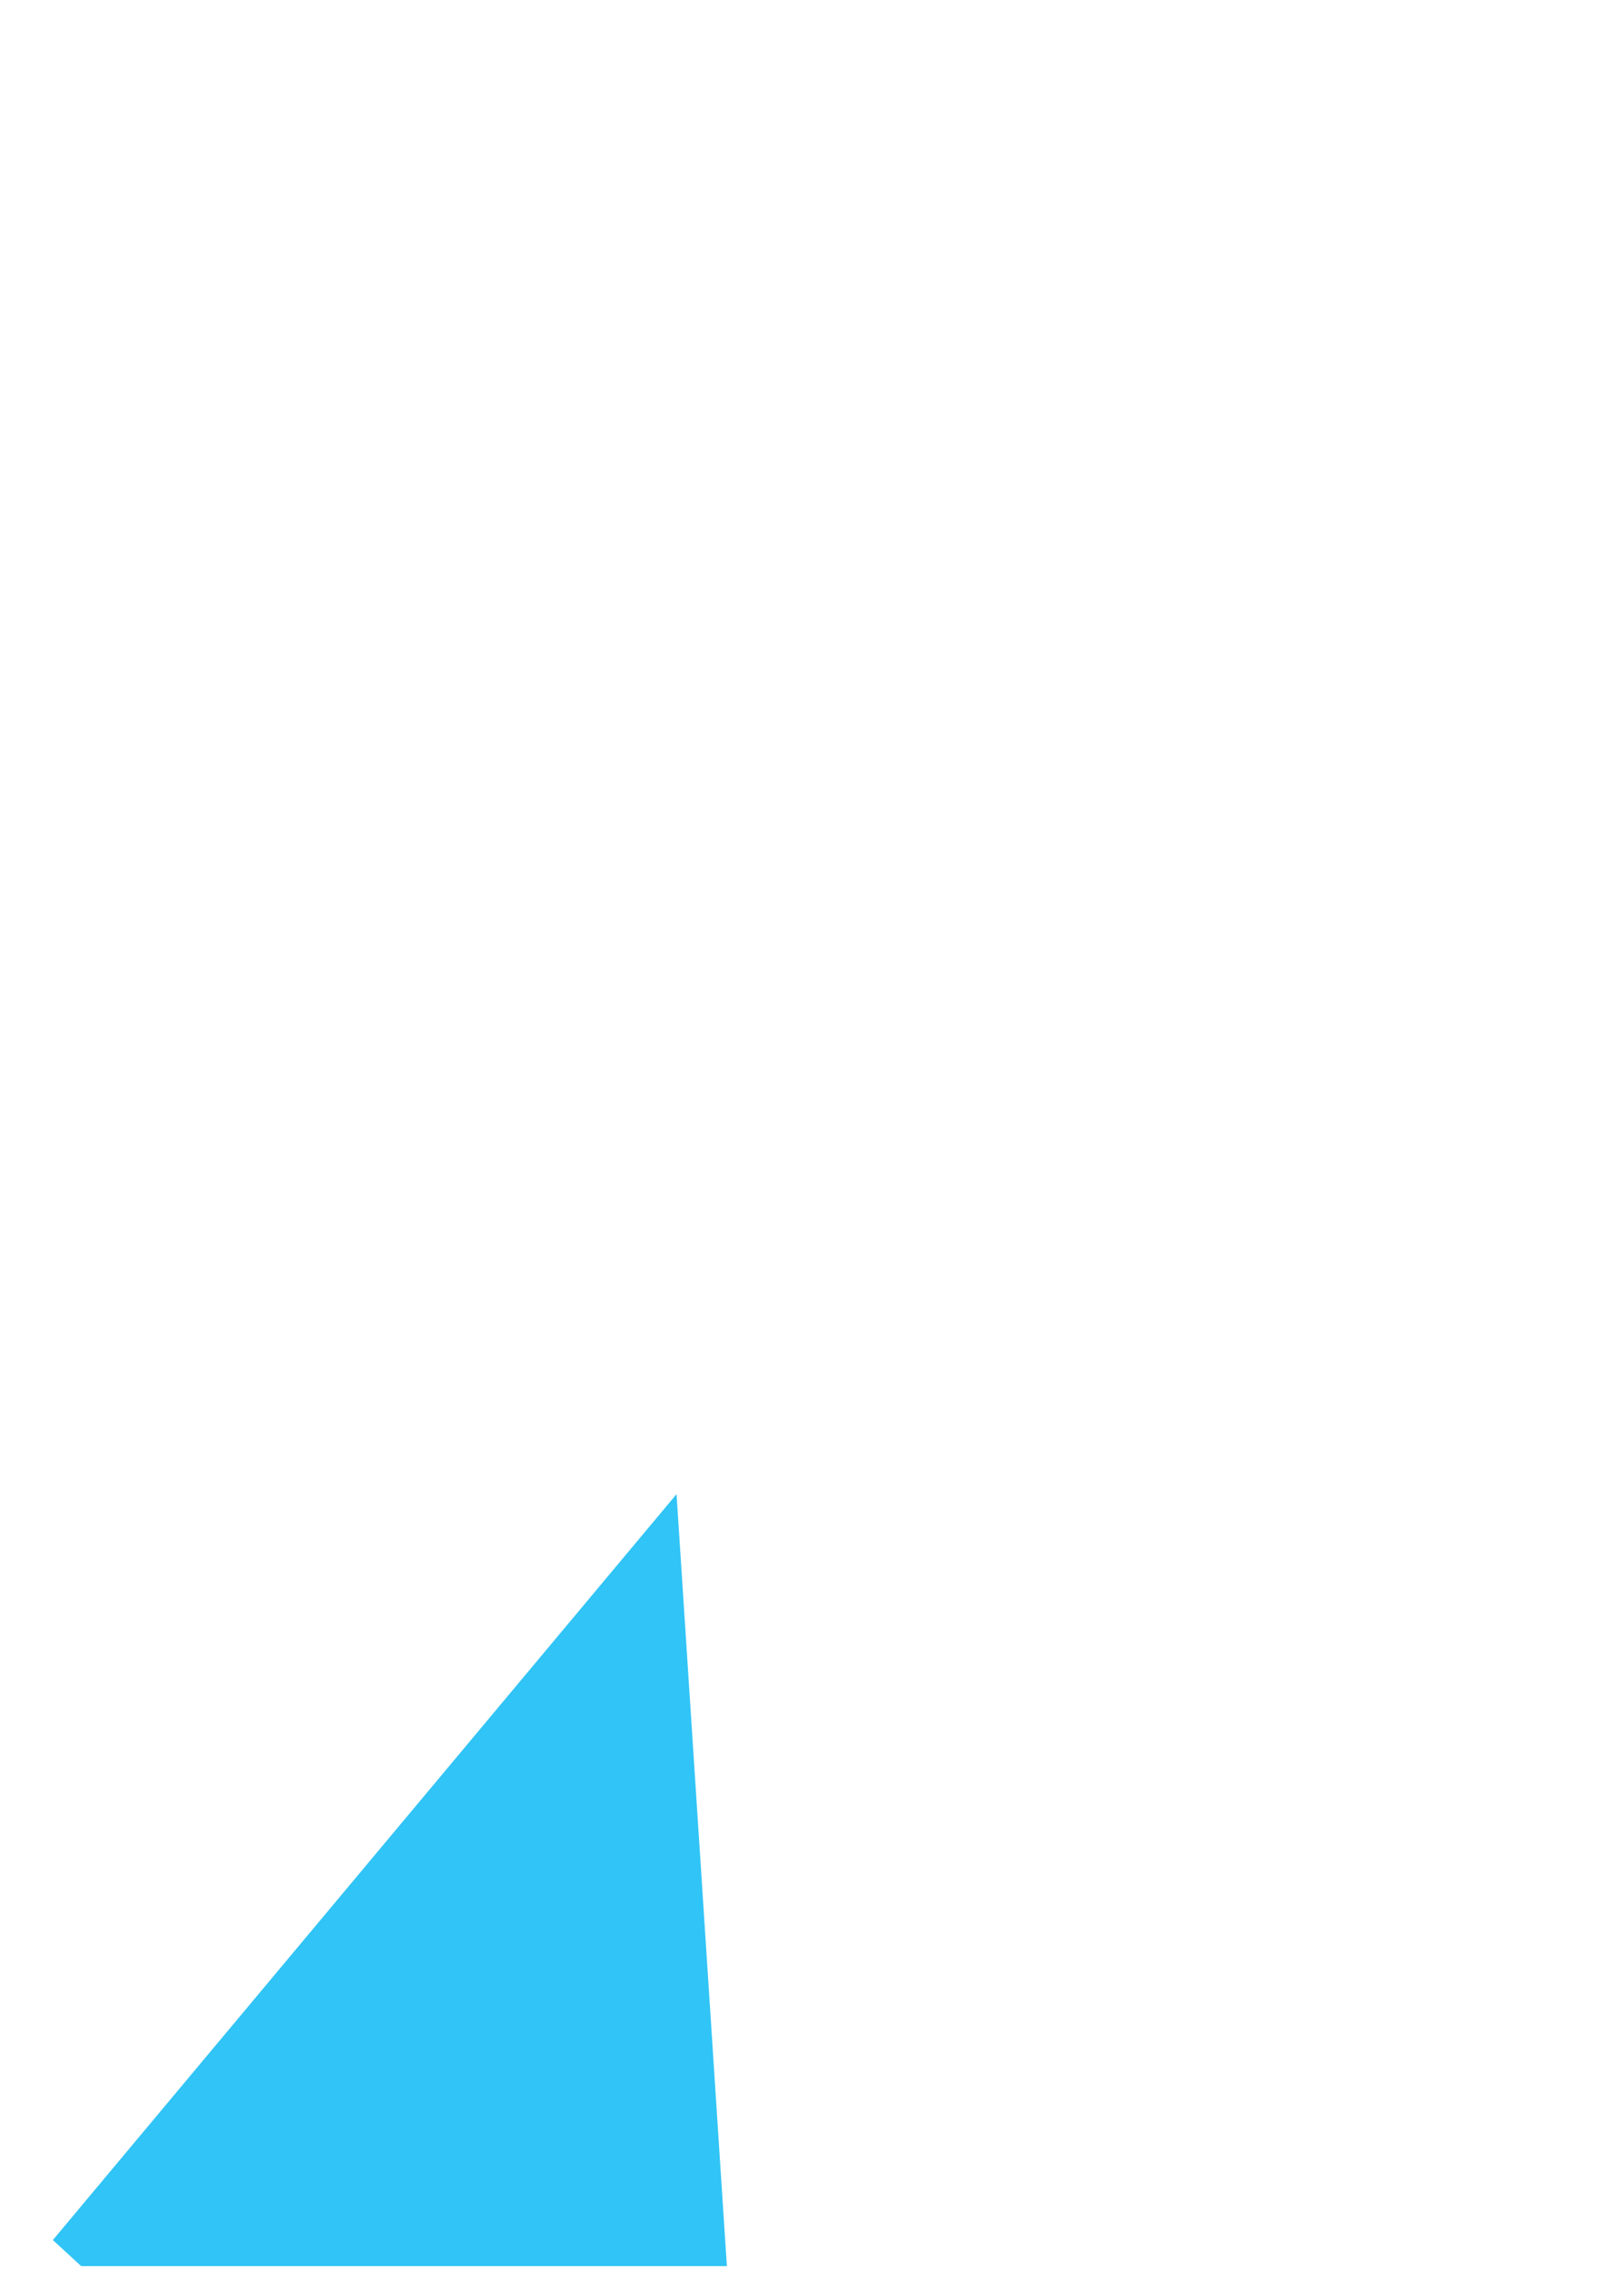 <svg width="179" height="250" viewBox="0 0 179 250" fill="none" xmlns="http://www.w3.org/2000/svg">
<g clip-path="url(#clip0_2001_137)">
<path d="M5.826 246.728L74.57 164.57L84.661 319.26L5.826 246.728Z" fill="#31C4F6"/>
</g>
<defs>
<clipPath id="clip0_2001_137">
<rect width="179" height="249.596" fill="white"/>
</clipPath>
</defs>
</svg>

